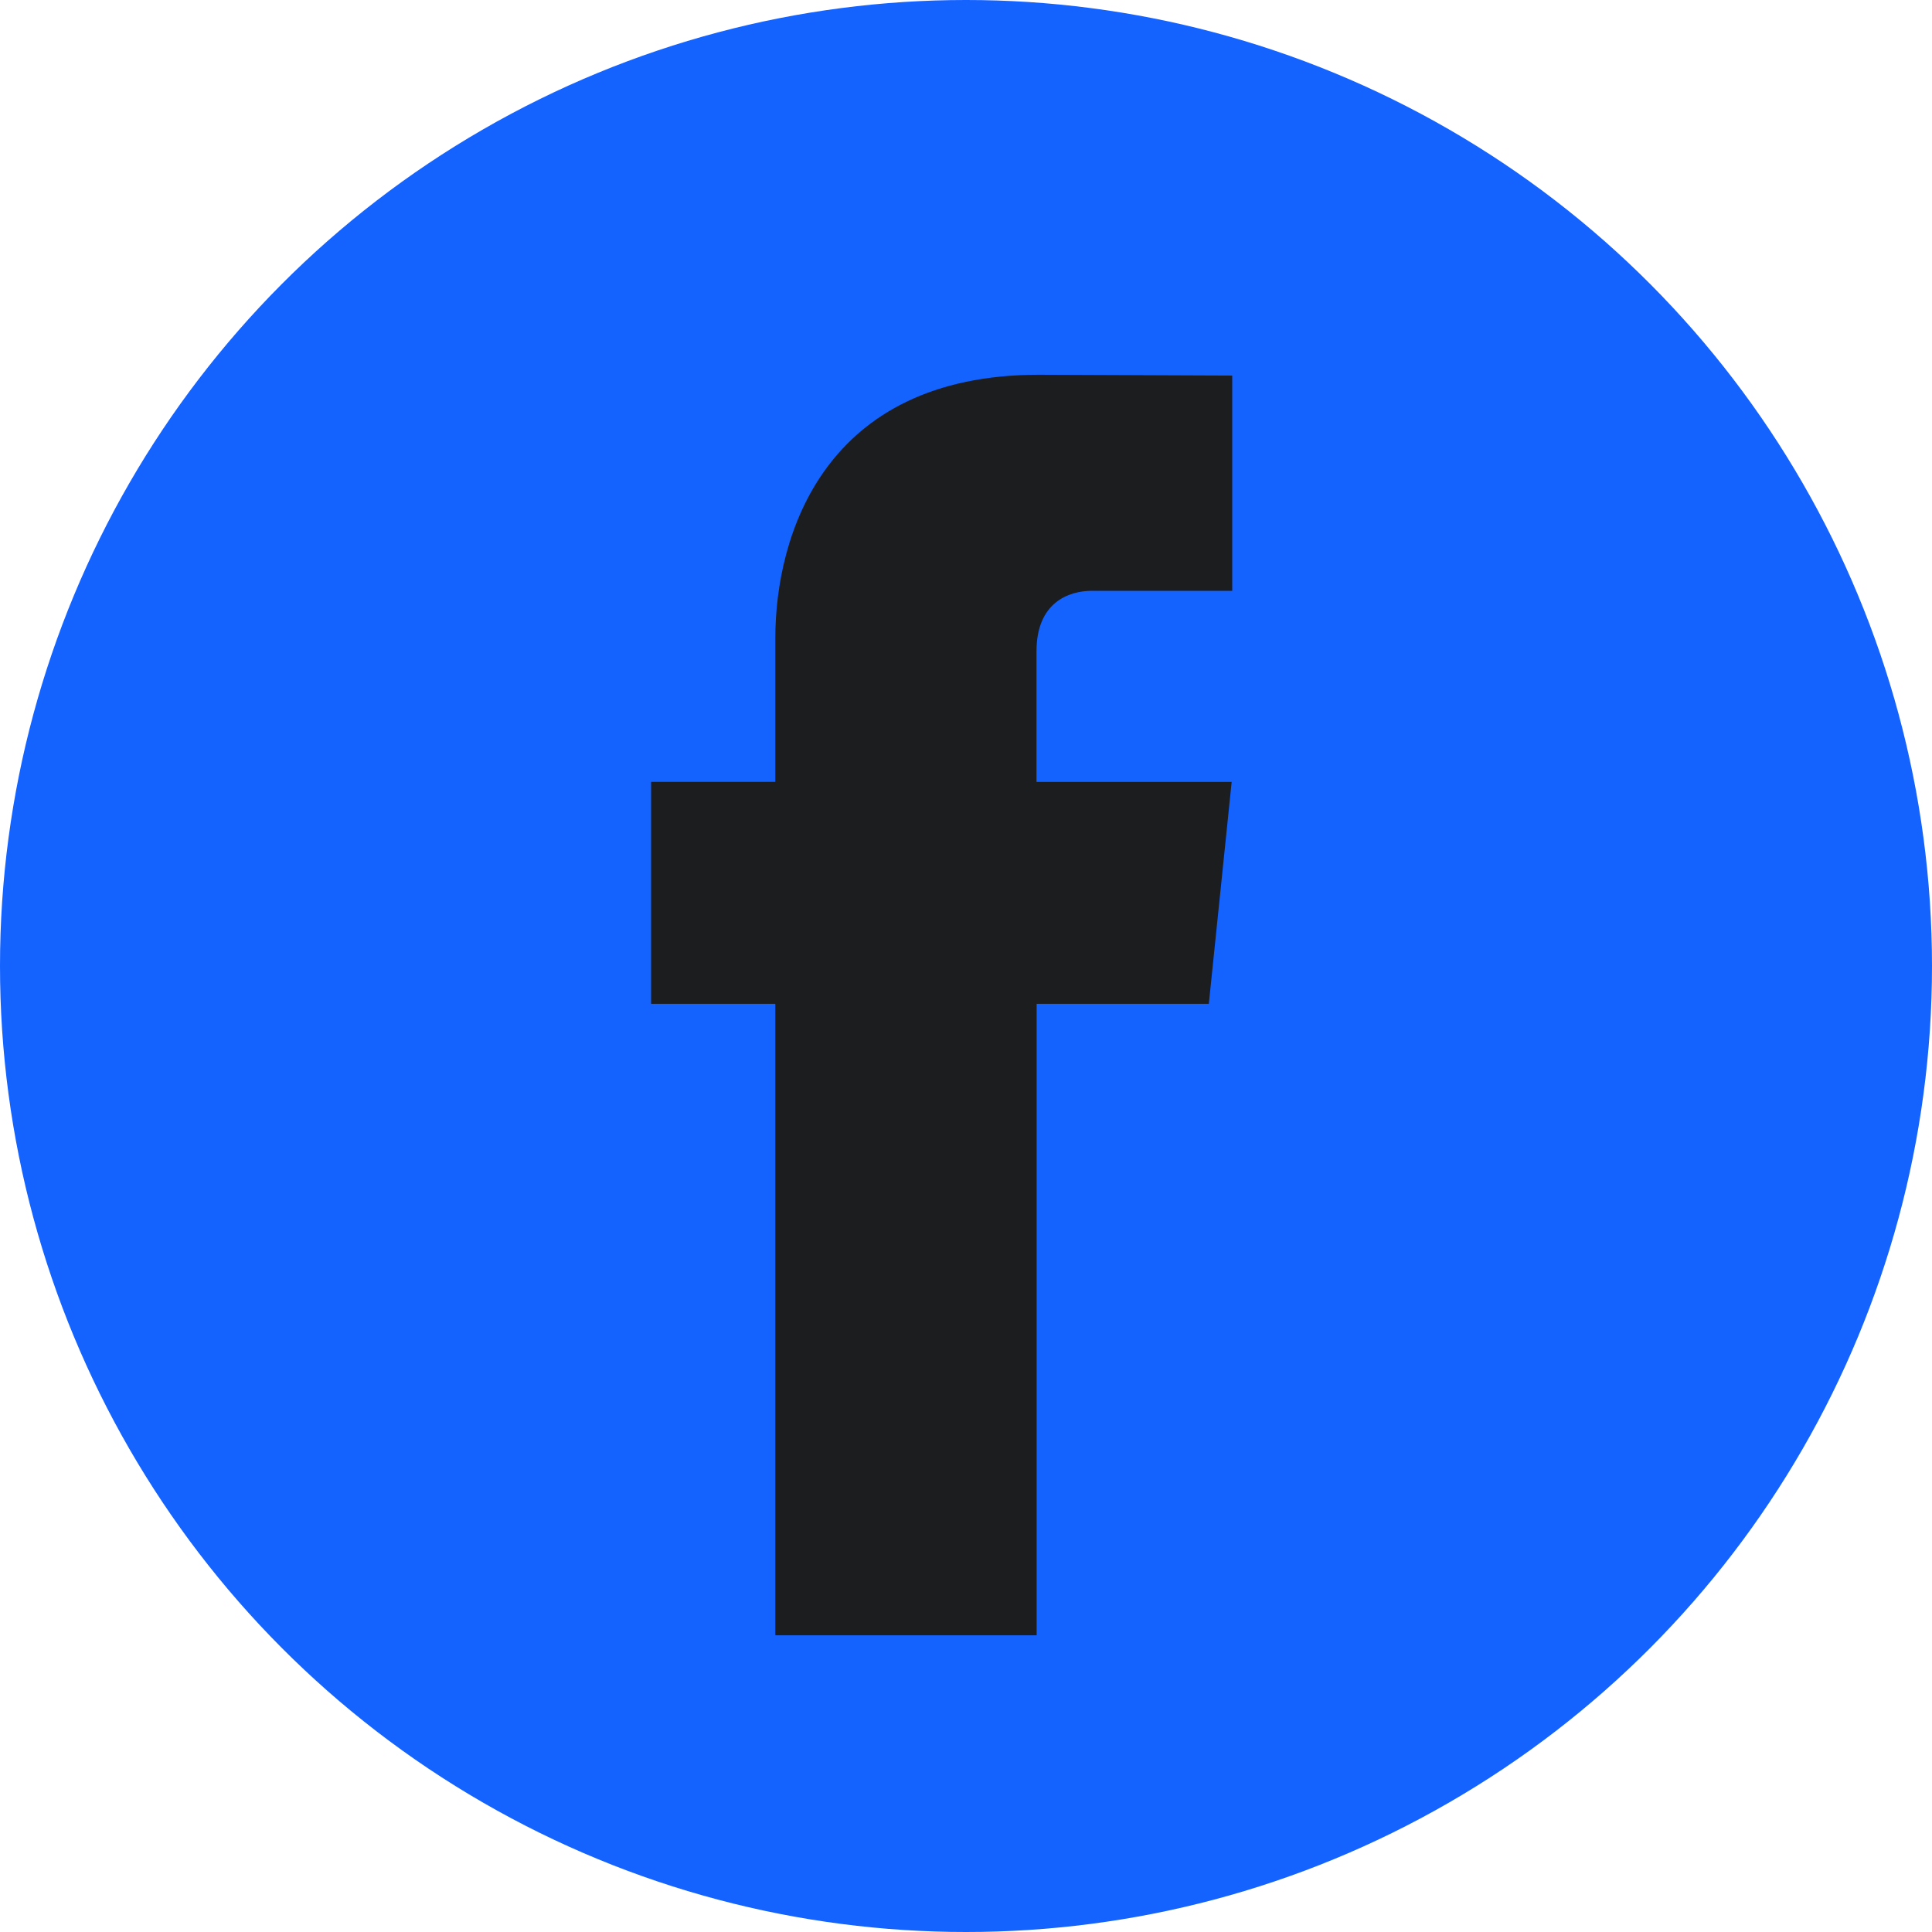 <svg xmlns="http://www.w3.org/2000/svg" viewBox="0 0 112.196 112.196" width="512" height="512"><circle cx="56.098" cy="56.098" r="56.098" fill="#1463ff"/><path d="M70.2 58.294h-10v36.672H45.025V58.294h-7.213V45.406h7.213v-8.34c0-5.964 2.833-15.303 15.3-15.303l11.234.047v12.5h-8.15c-1.337 0-3.217.668-3.217 3.513v7.585h11.334L70.2 58.294z" fill="#1c1d1f"/></svg>